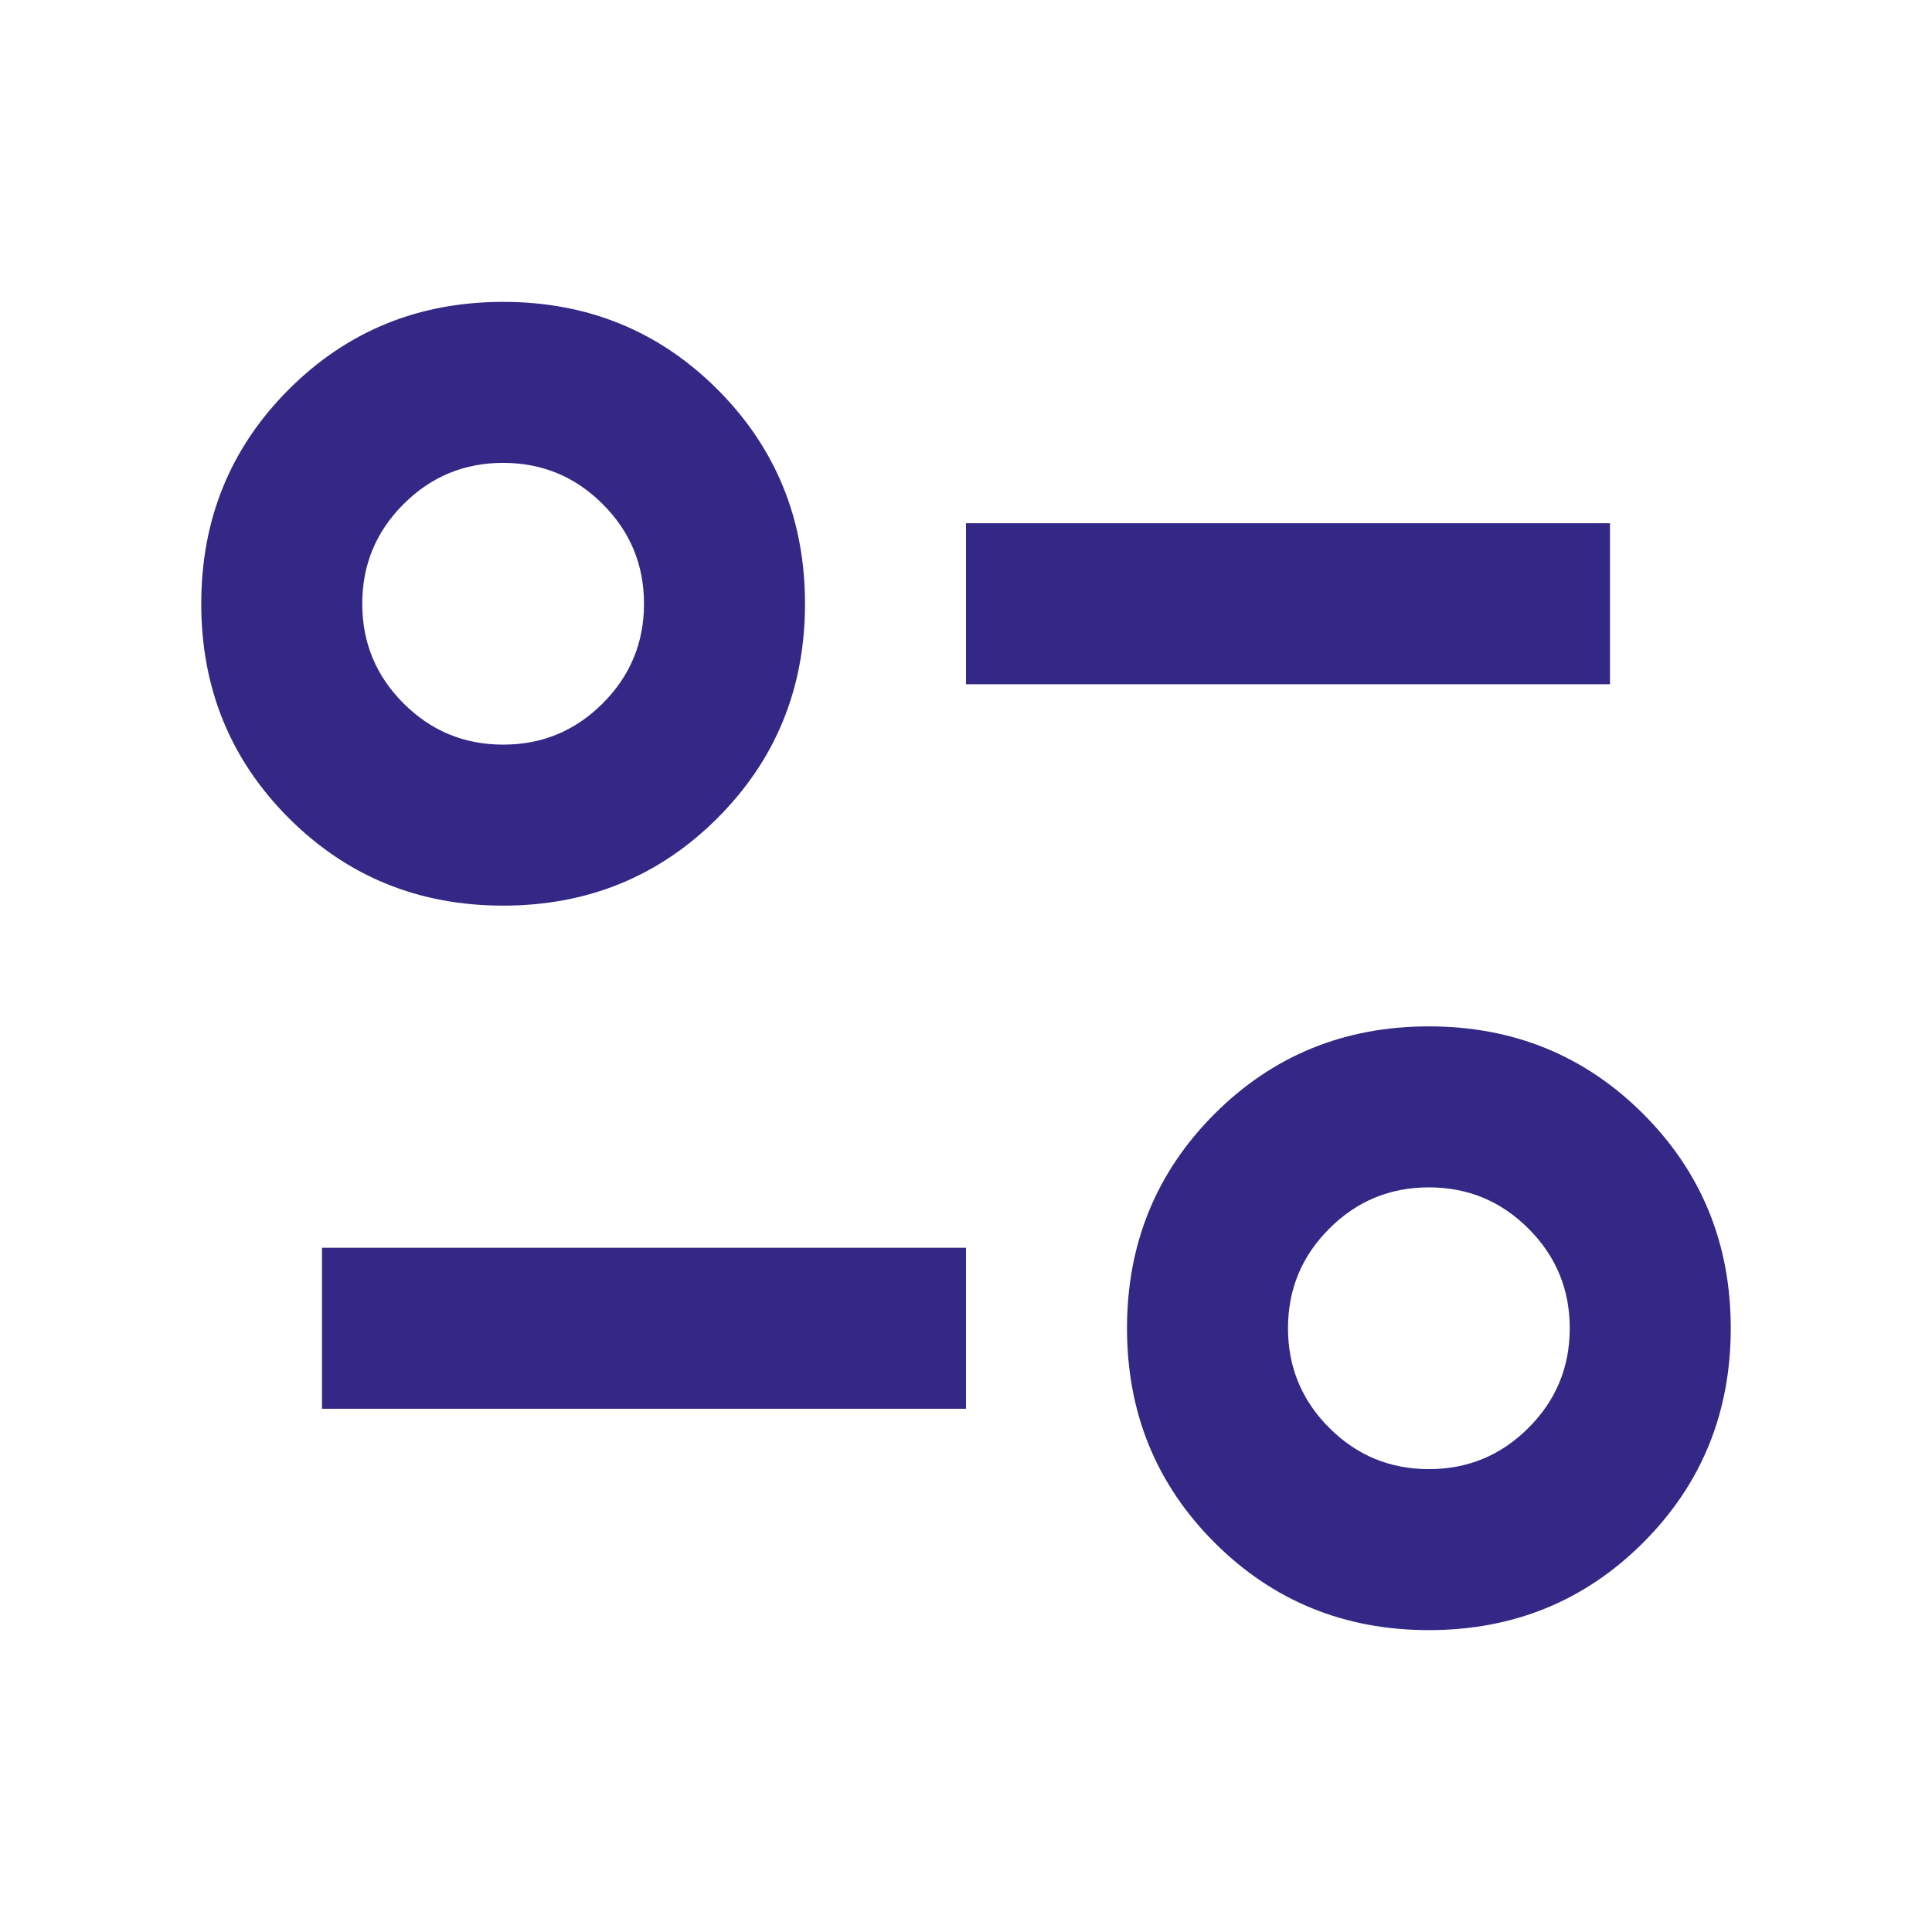 <svg width="36" height="36" viewBox="0 0 36 36" fill="none" xmlns="http://www.w3.org/2000/svg">
<mask id="mask0_899_2382" style="mask-type:alpha" maskUnits="userSpaceOnUse" x="0" y="0" width="36" height="36">
<rect width="36" height="36" fill="#D9D9D9"/>
</mask>
<g mask="url(#mask0_899_2382)">
<path d="M26.625 30.375C25.05 30.375 23.719 29.831 22.631 28.744C21.544 27.656 21 26.325 21 24.75C21 23.175 21.544 21.844 22.631 20.756C23.719 19.669 25.05 19.125 26.625 19.125C28.2 19.125 29.531 19.669 30.619 20.756C31.706 21.844 32.25 23.175 32.25 24.75C32.25 26.325 31.706 27.656 30.619 28.744C29.531 29.831 28.2 30.375 26.625 30.375ZM26.625 27.375C27.35 27.375 27.969 27.119 28.481 26.606C28.994 26.094 29.25 25.475 29.25 24.75C29.25 24.025 28.994 23.406 28.481 22.894C27.969 22.381 27.35 22.125 26.625 22.125C25.9 22.125 25.281 22.381 24.769 22.894C24.256 23.406 24 24.025 24 24.75C24 25.475 24.256 26.094 24.769 26.606C25.281 27.119 25.9 27.375 26.625 27.375ZM6 26.25V23.25H18V26.25H6ZM9.375 16.875C7.8 16.875 6.469 16.331 5.381 15.244C4.294 14.156 3.75 12.825 3.75 11.25C3.75 9.675 4.294 8.344 5.381 7.256C6.469 6.169 7.8 5.625 9.375 5.625C10.95 5.625 12.281 6.169 13.369 7.256C14.456 8.344 15 9.675 15 11.25C15 12.825 14.456 14.156 13.369 15.244C12.281 16.331 10.95 16.875 9.375 16.875ZM9.375 13.875C10.1 13.875 10.719 13.619 11.231 13.106C11.744 12.594 12 11.975 12 11.25C12 10.525 11.744 9.906 11.231 9.394C10.719 8.881 10.1 8.625 9.375 8.625C8.65 8.625 8.031 8.881 7.519 9.394C7.006 9.906 6.75 10.525 6.75 11.25C6.75 11.975 7.006 12.594 7.519 13.106C8.031 13.619 8.65 13.875 9.375 13.875ZM18 12.75V9.75H30V12.75H18Z" fill="#332885"/>
</g>
</svg>
